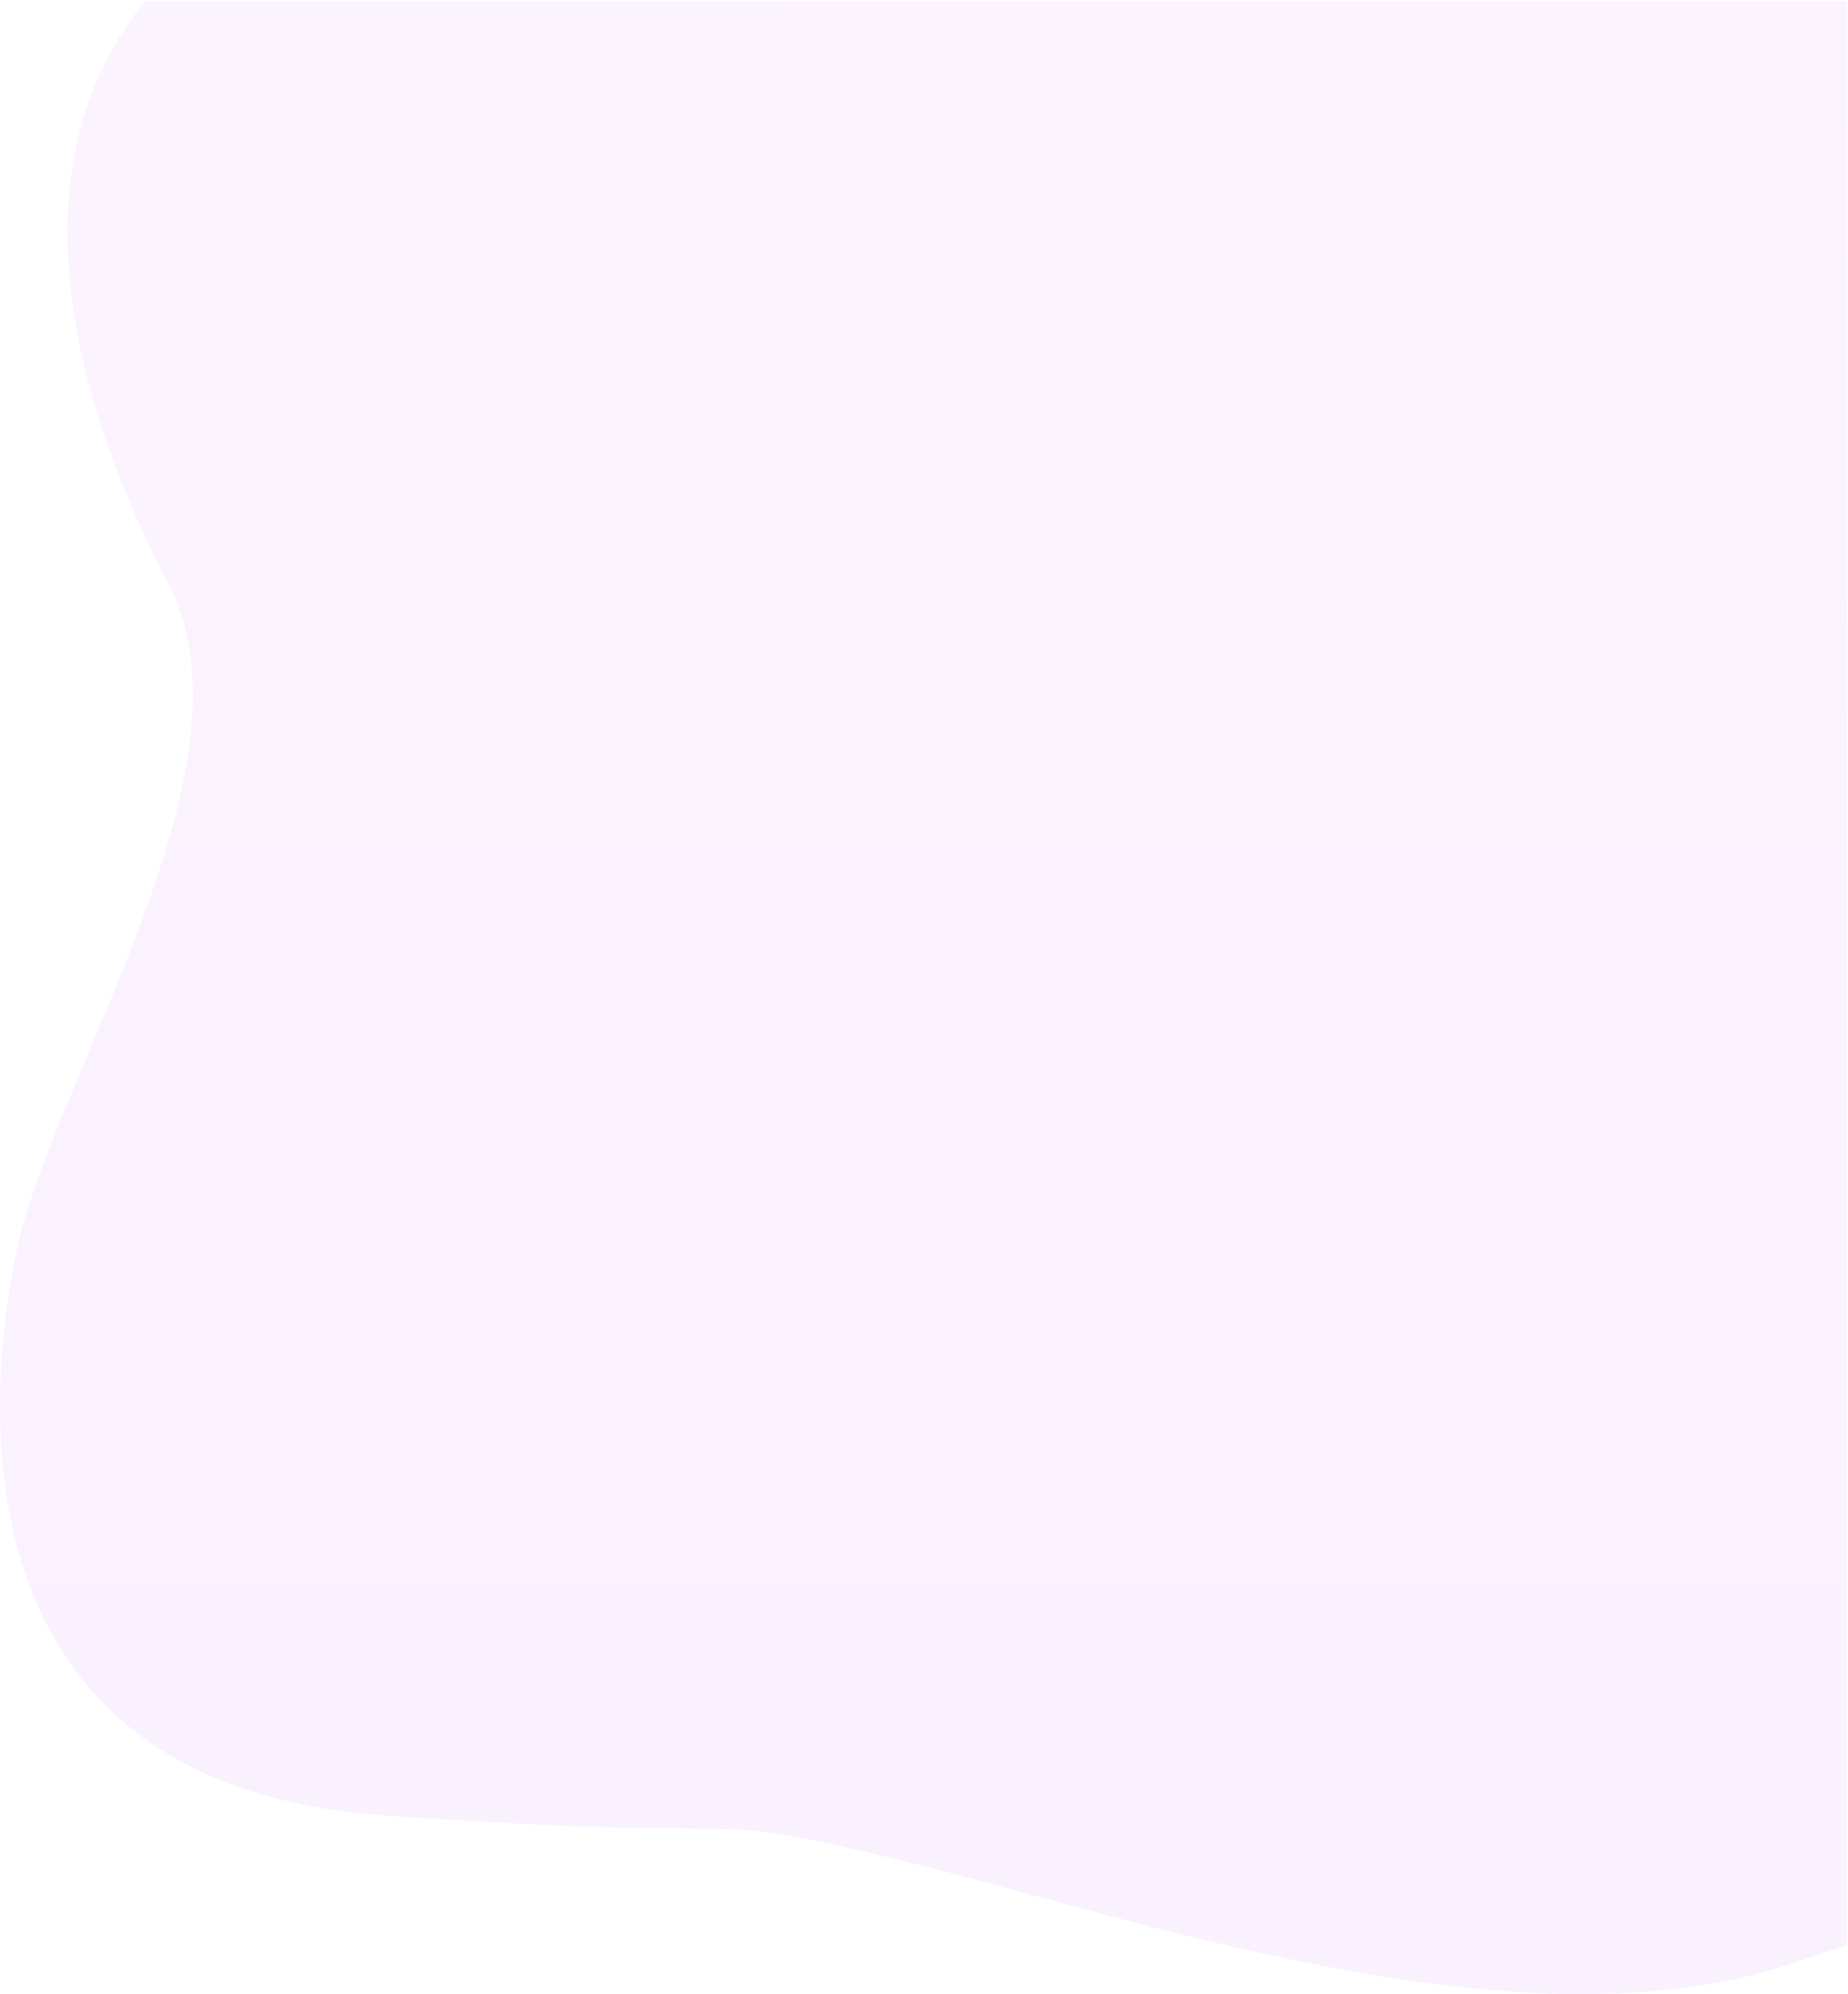 <svg xmlns="http://www.w3.org/2000/svg" xmlns:xlink="http://www.w3.org/1999/xlink" width="880.396" height="949.839" viewBox="0 0 880.396 949.839">
  <defs>
    <linearGradient id="linear-gradient" x1="0.5" x2="0.5" y2="1" gradientUnits="objectBoundingBox">
      <stop offset="0" stop-color="#db92fe"/>
      <stop offset="1" stop-color="#cd77f6"/>
    </linearGradient>
  </defs>
  <path id="Path_59" data-name="Path 59" d="M4246.677,1800.078c-55.649,76.293-29.259,182.526,16.52,269.875s-55.392,236.063-72.474,319.521-22.212,253.56,175.083,267.5,142.61-4.289,250.908,22.518,291.654,91.141,419.252,48.251c21.936-7.373,25.972-8.359,27.176-9.461.954-.606-1.5-1.144,0-2.013,1.034-.588-.439-.289,0-.82.735-.681,0-.746,0-.746l.093-922.045-810.523.057s-3.029,3.714-.573,0C4253.55,1790.688,4249.384,1795.811,4246.677,1800.078Z" transform="translate(-4183.121 -1792.257)" opacity="0.1" fill="url(#linear-gradient)"/>
</svg>
